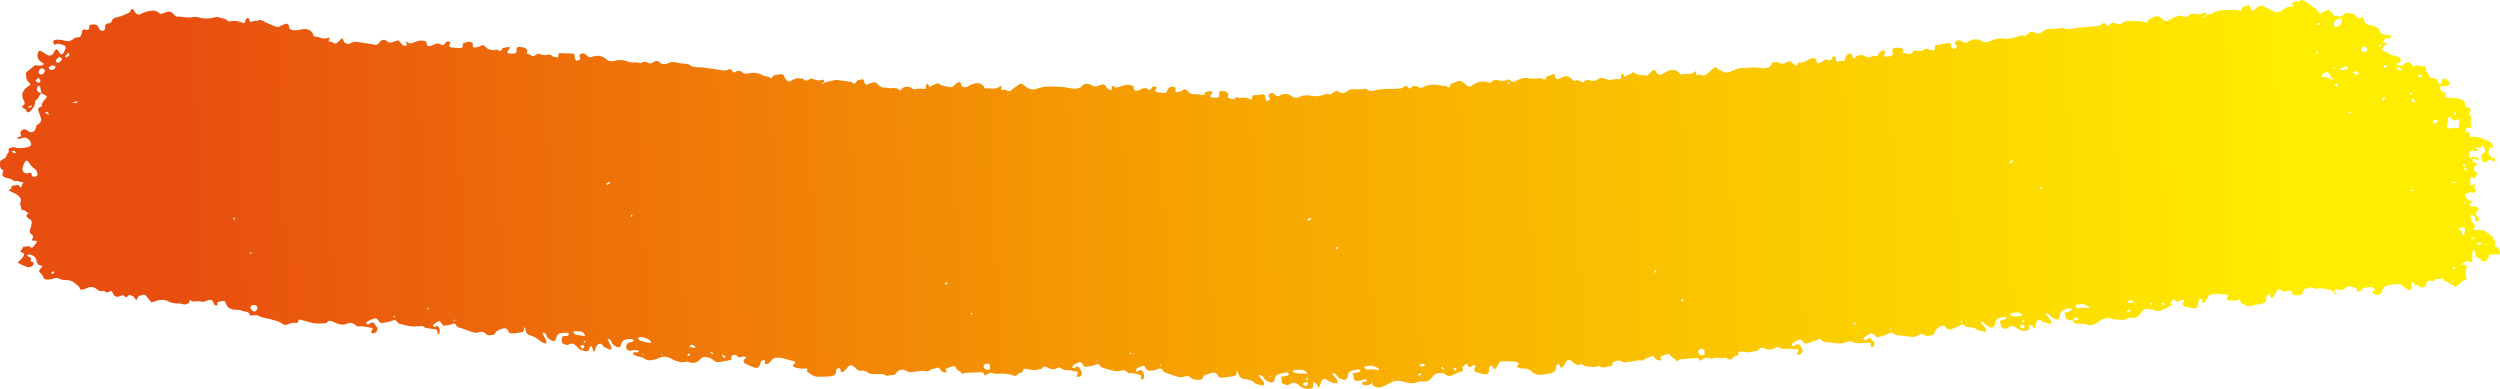 <svg xmlns="http://www.w3.org/2000/svg" xmlns:xlink="http://www.w3.org/1999/xlink" width="2283.772" height="355.252" viewBox="0 0 2283.772 355.252"><defs><style>
      .cls-1 {
        fill: url(#linear-gradient);
      }
    </style><linearGradient id="linear-gradient" x1="0.083" y1="0.609" x2="0.926" y2="0.605" gradientUnits="objectBoundingBox"><stop offset="0" stop-color="#ffed00"></stop><stop offset="0.498" stop-color="#f7a600"></stop><stop offset="1" stop-color="#e84e0f"></stop></linearGradient></defs><path id="Pfad_174" data-name="Pfad 174" class="cls-1" d="M-141.916,470.9a17.052,17.052,0,0,0-7.964,2.441,14.721,14.721,0,0,1-5.671,1.562c-3.817.314-7.662.279-11.5.366-1.054.023-2.28.305-3.127-.122-1.913-.963-3.48-2-3.691,1.4-.027.411-.914.839-1.471,1.131-1.059.552-2.2.951-3.248,1.523-1.455.792-2.361.708-3.1-1.033-1.862-4.372-2.444-4.438-6.026-1.164-2.057,1.879-4.344,2.54-6.968,1.288q-4.331-2.069-8.639-4.183c-2.923-1.441-5.3-1.282-8.046,1.028a12.64,12.64,0,0,1-9.167,3.173,3.442,3.442,0,0,0-1.119.307c.245.389.4.938.748,1.141,1.512.871,1.267,1.6-.139,2.171s-2.646,1.956-4.471,1.074a1.694,1.694,0,0,0-1.538.089c-2.433,2.715-4.058.329-6.107-.686-3.079-1.523-5.119-4.459-8.436-5.684-1.023-.379-1.545-2.084-2.324-3.162-1.114-1.544-2.394-2.109-4.021-.653a5.556,5.556,0,0,1-1.332.883c-4.087,1.908-4.8,1.74-7.758-1.621-.908-1.032-1.195-2.564-3.194-2.622-2.275-.065-4.578-.616-6.419,1.1-3.075,2.867-6.458,1.943-9.786.877-.876-.28-1.515-1.376-2.206-2.147-1.153-1.285-2.434-2.278-4.184-1.243-1.854,1.1-2.35.109-2.661-1.465-.616-3.131-2.4-4.776-5.706-5.214a21.144,21.144,0,0,1-6.4-2.268,5.234,5.234,0,0,1-2.535-2.713c-.874-2.8-2.9-3.58-5.422-3.879-1.45-.171-2.911-.3-4.339-.589a1.537,1.537,0,0,1-1-1.042c-.032-.319.542-.869.956-1.022a5.154,5.154,0,0,1,2.354-.431c2.013.275,2.934-.945,3.726-2.418.772-1.436.887-2.4-1.312-1.916-.431.1-1-.426-1.5-.663.331-.542.577-1.468,1.005-1.562,2.065-.45,2.835-1.75,3.012-3.693.106-1.153-.208-1.731-1.44-1.889-1.037-.134-2.327-.233-3-.876-2.919-2.768-6.816-3.162-10.34-4.172-2.272-.653-1.656-2.233-1.976-3.322-.4-1.367,1-1.919,2.265-2.159.475-.089.936-.258,1.4-.393-.289-.577-.522-1.607-.876-1.651a15.286,15.286,0,0,0-4.562,0c-.815.149-1.441,1.156-2.231,1.648-2.5,1.555-4.463,1.285-6.176-1.215-1.037-1.513-1.961-1.9-3.636-1.21-1.616.669-3.307,1.127-4.912-.3-.307-.272-1.139-.015-1.711.089-2.059.374-3.225-.4-2.656-2.366.753-2.611-1.762-3.416-2.236-5.268-.579-2.258-2.119-3.136-4.433-3.3-2.142-.156-4.216-.681-4.276-3.667-.012-.549-1.554-1.065-2.387-1.6a7.911,7.911,0,0,0-1.137,2.153c-.465,2.666-1.908,3.537-4.037,2-1.315-.955-3.409-1.755-3.07-3.839.361-2.211,2.7-1.8,4.236-2.361a5.615,5.615,0,0,1,2.349-.01c2.082.2,2.76-.485,2.022-2.28a5.05,5.05,0,0,0-3.7-3.382c-1.508-.3-2.342-.753-1-2.305.867-1,.3-1.866-.7-2.184a8.969,8.969,0,0,0-3.493-.481,22.129,22.129,0,0,1-12.5-2.609c-1.06-.547-1.55-2.985-1.537-4.55.008-1.06.1-1.4-.955-1.424a6.418,6.418,0,0,1-.8-.008c-3.169-.482-3.857-1.711-2.315-4.651.569-1.084,1.149-1.668-.309-2.507a2.577,2.577,0,0,1-1.027-2.241c1.091-2.8.3-5.53.116-8.29-.077-1.122-.035-1.872,1.508-.973,1.852,1.079,2.673-.631,3.221-1.9.577-1.33-.4-1.948-1.658-2.048-1.606-.128-1.887-1.2-1.941-2.523-.07-1.757-1-2.176-2.694-1.973-3.8.456-7.325-.721-10.742-2.251-.726-.324-1.414-.992-2.139-1.02-3.268-.124-4.258-2.985-5.911-4.916-.946-1.107.5-1.079,1.211-1.174,2.085-.277,2.926-1.616,3.168-3.552.253-2.035-.22-3.709-2.092-4.807a27.783,27.783,0,0,1-2.711-1.679c-.458-.346-2.023.272-1.3-.973.43-.735.995-2.642,2.673-1.453,1.74,1.231,3.1,1.752,4.686-.448.552-.765,2.99-1.216,3.552-.7a6.72,6.72,0,0,1,1.876,4.176c.107,1.451-.166,3.174-2.111,3.944a2.741,2.741,0,0,0-1.381,2.2,19.492,19.492,0,0,0,1.411,4.456c.044.114.9.149,1.022-.027,1.292-1.849,2.834-2.267,4.855-1.169.27.148.9-.357,1.357-.56-.3-.319-.55-.851-.9-.919-1.132-.227-1.9-.7-1.151-1.84.216-.331,1.362-.273,1.983-.077,3.755,1.179,6.223-.5,6.008-4.347-.1-1.693-1.659-1.7-2.731-1.287-2,.773-3.683.116-5.384-.683-.386-.181-.6-.728-.9-1.107.552-.235,1.134-.716,1.646-.649.762.1,1.448.76,2.21.862a10.617,10.617,0,0,0,2.537-.242c-.282-.844-.346-1.9-.909-2.473-.584-.591-1.663-.674-2.5-1.035-.567-.242-1.1-.579-1.641-.872a7.892,7.892,0,0,1,1.319-1.208c1.934-1.1,2.567-4.825.636-5.783-2.886-1.433-1.968-2.535-.351-4.069a3.723,3.723,0,0,0,.721-1.408c.436-1.149.77-.9,1.617-.2,1.693,1.4,2.087,1.21,2.418-.789a18.465,18.465,0,0,0,.243-3.176c-.035-3.666-.052-3.656-3.275-2.05a6.3,6.3,0,0,1-1.384.337c.111-.475.07-1.1.361-1.4,1.094-1.139.919-1.966-.185-3.042-.52-.507-.933-1.911-.622-2.309.572-.733,2.179-1.663,2.54-1.4,2.246,1.646,4.1-.5,6.142-.359,1.439.1,1.547-.829,1.057-1.849a16.226,16.226,0,0,0-2.3-4.1c-.653-.706-2.052-.726-3.121-1.042-.485-.143-.981-.252-1.471-.377.275-.371.473-.914.841-1.079,1.082-.485,1.99-1.109,1.564-2.394-.5-1.51-1.819-1.139-3.045-1.131a6.306,6.306,0,0,1-3.337-.656c-1.914-1.253-1.815-2.312-.012-3.834,2-1.686,1.993-1.683.354-3.837-.56-.736-1.09-1.5-1.629-2.253-.935-1.305-.445-2.315.788-2.975.975-.52,1.792-.418,1.943,1,.117,1.111.1,2.475.74,3.221a3.853,3.853,0,0,0,3.082,1.3c1.668-.4.275-1.73.227-2.663a9.486,9.486,0,0,0-2.78-5.919c-.879-.8-1.433-1.33-.034-2.446,1.329-1.059.7-2.535-.96-2.674-.773-.064-1.58.352-2.366.327-1.861-.06-4.042.319-5.5-.513a61.93,61.93,0,0,1-8.617-6.392c-.44-.362.1-2.256-.211-2.369-2.634-.963-1.752-2.5-1.124-4.293.184-.532-.743-2.075-1.263-2.127-2.889-.287-2.691-2.112-3.315-4.31-.565-1.986-.171-2.3,1.226-2.485a17.068,17.068,0,0,1,4.706.01c2.944.443,3.258.25,4.354-2.533a11.983,11.983,0,0,1,2.322-3.562,2.25,2.25,0,0,1,2.1-.153,57.129,57.129,0,0,1,6.766,4.213c.646.483.742,1.793.931,2.757.092.473-.423,1.148-.233,1.5a8.109,8.109,0,0,0,1.538,1.626c.4-.609,1.087-1.189,1.148-1.83.206-2.22.1-4.468.294-6.687.18-2,1.055-2.99,3.191-1.715a2.53,2.53,0,0,0,3.288-.56,5.158,5.158,0,0,1,1.374-.812c.9-.446,1.81-.861,2.718-1.287-.938-.117-1.872-.31-2.814-.336-2.565-.07-3.495-1.2-2.584-3.523,1.07-2.728,1.515-5.325-.1-8.048-.258-.435.309-1.738.861-2.176.8-.636,2.023-.713,2.909-1.275a28.293,28.293,0,0,0,2.933-2.429,21.012,21.012,0,0,1,3.033-2.507c1.507-.847,2.022,1.387,2.809,1.4,2.889.032,3.855,3.735,6.833,3.283a.75.75,0,0,1,.388.1c1.314.619,1,3.693,3.23,2.584a5.7,5.7,0,0,1,4.563-.248c.337.1,1.03-.005,1.111-.2,1.089-2.647,3.164-1.681,5.062-1.476,1.7.185,2.506-.367,2.9-2.327.851-4.261,4.261-5.156,7.511-2.272a2.713,2.713,0,0,0,1.676.846c1.53-.156,2.694-.146,2.609,1.891-.007.181.81.523,1.253.539.223.008.658-.542.666-.851.042-1.325-.1-2.657-.062-3.983.069-2.394,1.268-3.048,3.357-1.881,1.042.582,2.4.953,3.042,1.835,2.6,3.562,6.32,2.971,9.862,2.837a22.924,22.924,0,0,0,5.9-1.06c2.351-.735,4.307-1.886,4.6-4.887.307-3.117,4.646-4.746,7.293-2.943.55.374,1.02.862,1.537,1.288.913.755.956.94-.371,1.381-2.181.726-2.153,1.426-.25,2.8,1.225.884,2.411,1.646,4.033.755a4,4,0,0,1,2.33-.433,3.55,3.55,0,0,0,4.045-1.8,5.239,5.239,0,0,1,2.634-1.649c.941-.351,2.028-.144,2.079,1.139.117,2.98,2.815,2.48,4.412,3.1a5.232,5.232,0,0,0,5.672-.872A6.488,6.488,0,0,1-262.169,220c1.173.372,2.114.431,2.822-.639.794-1.2-.025-1.934-.835-2.73a4.79,4.79,0,0,1-.7-1.532c.572.186,1.52.225,1.659.581,1.611,4.124,5.119,4.038,8.726,4.629,2.793.458,5.357,1.418,8.128.121a1.7,1.7,0,0,1,1.52.148c3.063,2.891,6.06-.357,9.085-.077.255.023.693-.661.854-1.087,1.849-4.911,2.517-5.2,7.338-4.723,1.882.188,3.183-.052,3.423,2.54.143,1.557,2.109,1.887,3.667,1.334,2.245-.8,4.179-1.109,6.3.742,1.564,1.367,3.136.629,4.255-1.285a39.8,39.8,0,0,1,2.847-4.812c1.262-1.585,2.189-1.179,2.82.869a7.478,7.478,0,0,0,1.131,1.747,7.451,7.451,0,0,0,2.124-1.545,3.634,3.634,0,0,0,.279-2.339c-.4-2.718,1.238-3.944,3.4-4.7a31.076,31.076,0,0,1,4.273-1c.914-.178,1.995.029,2.758-.384,4.261-2.3,8.046-.805,11.8,1.257.465.255,1.133.492,1.284.894a19.69,19.69,0,0,1,.656,3,14.912,14.912,0,0,1,3.614-1.127,35.691,35.691,0,0,1,7.135.248c1.141.171,2.129.983.728,2.572-1.337,1.517-.869,2.3,1.054,2.473,4.352.393,8.65,1.042,13.095.3,1.859-.312,2.855-.76,3.639-2.372a22.942,22.942,0,0,1,2.9-4.748c1.03-1.228,2.161-.77,2.337.889.1.945-.237,2.059,1.117,2.092a2.211,2.211,0,0,0,2.357-2.241c.074-.8-.013-1.611.044-2.411.186-2.654,1.862-4.3,4.427-3.944a57.578,57.578,0,0,1,8.137,1.788c2.007.587,2.208,2.075.916,4.3a6.093,6.093,0,0,0-.411,1.413,5.508,5.508,0,0,0,1.476.334,2.729,2.729,0,0,0,1.512-.487c1.75-1.429,3.355-1.978,5.182-.017.923.99,1.934.317,2.812-.455.911-.8,2.06-1.4.923-2.889-.71-.929-.476-1.7.681-2.2,2.8-1.2,5.535-2.589,8.385-3.662a7.816,7.816,0,0,1,6.471.238,14.97,14.97,0,0,0,8.11.755c1.48-.228,2.941-2.161,3.929-3.646,2.074-3.117,4.755-4.557,8.481-4.2,1.05.1,2.468.329,3.132-.215,3.379-2.758,7.246-1.186,10.858-1.382,2.017-.111,4.07.941,6.14,1.213a10.917,10.917,0,0,0,8.3-2.092,23.427,23.427,0,0,1,7.288-3.975c2-.56,4.453.035,6.6.564a7.314,7.314,0,0,0,3.785.424c1.486-.344,3.168.146,4.765.265,1.9.143,2.456,1.346,2.411,3.028-1.314.027-2.632-.018-3.929.129-.383.044-.98.634-.976.97a1.459,1.459,0,0,0,.926,1.05c1.924.414,3.389-.133,3.879-2.258a30.154,30.154,0,0,1,3.615.091c2.017.282,3.587,1.1,3.475,3.563a3.254,3.254,0,0,0,.406,1.911c.75,1.054.825,1.443-.668,1.7a23.381,23.381,0,0,0-4.555,1.495c-.383.153-.882.856-.794,1.139a1.72,1.72,0,0,0,1.158.946,5.354,5.354,0,0,0,2.354-.035,24.883,24.883,0,0,0,4.518-1.6c1.837-.919,2.394-2.688,2.642-4.649.471-3.726,1.941-4.61,5.288-3.063A20.754,20.754,0,0,1,.9,195.931c.51.4.817,1.126,1.367,1.386.765.362,2.206.834,2.423.549.914-1.2-.668-1.3-1.148-1.936a35.832,35.832,0,0,1-3.721-5.448c-.716-1.456.421-2.565,1.807-1.783,2.25,1.27,5.142.169,7.192,2.7,1.285,1.585,3.772.426,4.74-1.671a13.3,13.3,0,0,0,.429-1.906c.374-1.3.792-2.6,1.191-3.892a12.34,12.34,0,0,0,1.856,2.81,8.443,8.443,0,0,0,2.738,1.052c.007-.706.07-1.421.008-2.122-.161-1.81.879-3.052,2.978-3.433a10.674,10.674,0,0,1,8.323,2.1c2.881,2.116,5.162,3.256,8.452.446,2.465-2.106,6.29.114,6.556,3.337a4.506,4.506,0,0,0,.413,1.908c.676,1.114.186,1.292-.812,1.513a32.609,32.609,0,0,0-4.2,1.283c-.429.159-.725.676-1.082,1.028.455.431.995,1.3,1.347,1.226,2.446-.488,5.065-.784,7.191-1.941,1.221-.666,1.975-2.758,2.32-4.344.815-3.74,2-4.625,5.392-3.011A24.271,24.271,0,0,1,60.69,188.8a10.648,10.648,0,0,0,1.872,1.406,5.157,5.157,0,0,0,1.809.121,7.966,7.966,0,0,0-.809-1.532c-1.166-1.392-2.478-2.669-3.569-4.117a3.728,3.728,0,0,1-.614-2.27c.022-.455,1.007-1.3,1.074-1.252,2.1,1.426,4.813.378,7.028,2.171,1.7,1.376,4.426,1.9,6.731,2,2,.092,3.622.2,4.976,1.812,1.025,1.22,2.072,1,3.5.191a46.36,46.36,0,0,1,7.681-3.355c2.114-.738,4.391-1.532,5.756,1.53.31.7,1.814,1.137,2.8,1.2,2.312.159,7.4-3.805,7.6-6.105.156-1.805,1.013-2.154,2.471-2.475,2.465-.54,4.753-1.344,7.179.5,1.629,1.24,3.679.636,5.263-.557a7.158,7.158,0,0,1,5.278-1.47c3.565.383,7.124.836,10.689,1.243a21.542,21.542,0,0,1,2.772.245,6.946,6.946,0,0,1,3.144,1.238c1.651,1.643,2.876,1.414,4.865.352,2.671-1.428,5.748-2.109,8.667-3.057A3.341,3.341,0,0,1,161,177.982c1.807,2.293,3.322,2.268,5.944.646a30.017,30.017,0,0,0,3.98-2.662c.441-.381.31-1.421.441-2.159a13.532,13.532,0,0,0-2.2-.136c-.332.03-.612.487-.941.713-2.471,1.71-2.7,1.627-4.649-.765-.966-1.189-2.527-1.919-2.131-3.938.258-1.319.518-2.441,2.1-2.364,1.3.064,1.344,1.008,1.161,2.054-.268,1.532.815,1.9,1.948,1.876,3.438-.087,6.872-.384,10.31-.4a8.113,8.113,0,0,1,3.745.886,5.93,5.93,0,0,0,5.409.364c5.451-2.361,10.982-1.258,16.515-.547a9.888,9.888,0,0,0,2.74.349,3.762,3.762,0,0,1,3.884,1.47c1.2,1.46,2.4,1.411,4.2.58a85.254,85.254,0,0,1,9.459-3.223c1.436-.468,2.382-.091,3.392,1.225,1.96,2.552,3.411,2.663,6.192,1.065a21.154,21.154,0,0,0,3.731-2.324c.505-.455.391-1.6.555-2.426a7.419,7.419,0,0,0-2.193.086c-.587.2-.968,1.037-1.554,1.208a4.77,4.77,0,0,1-2.7.149c-1.641-.574-3.657-4.968-3.3-6.726.272-1.344,3.495-3.094,4.865-2.577a1,1,0,0,1,.282.924c-.25.609-.725,1.124-1,1.726-.809,1.757-.225,2.862,1.47,2.4,1.965-.539,3.666.361,5.391.349,3.741-.029,7.424-1,10.9,1.46.629.446,2.413-.2,3.342-.817,2.763-1.84,5.553-1.589,8.469-.654a14.431,14.431,0,0,0,3.48.921c.787.044,2.085-.364,2.327-.924.73-1.7,1.921-1.945,3.52-2a17.943,17.943,0,0,0,3.033-.859,10.97,10.97,0,0,1,3.082-.445c2.5.166,4.99.592,7.494.748a3.85,3.85,0,0,0,1.923-.789c-.8-2.636,1.054-2.877,2.809-3.293a2.195,2.195,0,0,0,1.357-.77c1.616-3.074,3.869-2.743,6.442-1.408a3.835,3.835,0,0,0,2.32.527c3.381-.747,6.885.9,10.232-.622a3.181,3.181,0,0,1,2.339-.01c3.084,1.387,5.793.5,8.3-1.27,1.121-.792,1.7-1.183,2.241.492.193.6,1.1,1.416,1.624,1.376,5.4-.409,10.8-.916,16.185-1.559.871-.1,1.79-1.569,2.429-1.406.815.21,1.235,1.646,2.067,2.179,1.564,1,3.32,1.616,4.193,3.55a2.621,2.621,0,0,0,2.372.815,44.459,44.459,0,0,0,5.934-2.421,1.533,1.533,0,0,0,.471-1.191c-.73-.612-1.849-1.233-.451-2.027a3.877,3.877,0,0,1,2.958-.094,6,6,0,0,1,2.387,2.1c1.107,1.525,2.072,1.9,4,1.039,1.911-.856,4.057-1.067,5.756-2.59a4.228,4.228,0,0,1,2.993-.866c4.52.547,8.724-1.122,13.088-1.57a7.913,7.913,0,0,1,4.568.691c2.82,1.676,5.134.631,7.545-.651.347-.185.923-.515.9-.735-.331-3.673,2.631-2.654,4.491-3.206,2.426-.72,4.825-1.492,7.211.2a1.806,1.806,0,0,0,1.545.1c2.605-1.278,5.246-.438,7.9-.393,1.914.034,3.574-.035,5.2,1.33a4.275,4.275,0,0,0,3.412.6c2.589-.74,4.394.3,6.127,1.928.29.272.638.482.948.733,2.978,2.394,4.087,2.171,5.887-.992a18.76,18.76,0,0,1,2.753-3.894c1.231-1.25,2.017-.783,2.533,1.114a8.1,8.1,0,0,0,1.038,1.81,20.491,20.491,0,0,0,2.178-1.488c.237-.206.168-.758.25-1.149.294-1.4.129-3.374.993-4.07a14.217,14.217,0,0,1,5.474-2.265c2.309-.57,4.714-.728,7.073-1.1,3.829-.6,6.944,1.3,9.5,3.535a8.318,8.318,0,0,0,6.14,2.1,16.933,16.933,0,0,1,5.1.718c1.151.362,2.218,1.3.544,2.622-.418.329-.825,1.428-.663,1.587a4.284,4.284,0,0,0,1.976,1.018,20.269,20.269,0,0,0,3.8.56c3.444.133,6.9.294,10.333.124.738-.035,1.512-1.344,2.09-2.188.9-1.32,1.555-2.824,2.527-4.084a3.087,3.087,0,0,1,2.052-.768c.185-.015.428,1.049.7,1.59.31.624.678,1.216,1.022,1.824.742-.475,1.82-.789,2.141-1.461a9.714,9.714,0,0,0,.367-3.147c.253-2.725,1.929-4.115,4.612-3.55a62.674,62.674,0,0,1,7.288,2.02c1.953.664,2.179,2.267.869,4.384a7.78,7.78,0,0,0-.537,1.391,4.922,4.922,0,0,0,1.8.393,9.027,9.027,0,0,0,2.2-.929c2.354-1.129,2.637-1.069,3.565,1.6.277.8.213,1.334,1.124.575,1.028-.856,2.131-1.629,3.11-2.535.319-.294.641-1.062.482-1.32-1.53-2.5.129-2.762,2-3.374,2.382-.778,4.59-2.075,6.927-3.015,2.139-.859,4.07-1.248,6.29.549,3.089,2.5,9.555,1.512,11.751-1.728,2.668-3.936,6.041-5.461,10.655-4.587a3.97,3.97,0,0,0,2.362-.2c4.943-2.495,9.712-1.139,14.651.163,3.612.953,7.337,1.052,10.88-1.1a42.949,42.949,0,0,1,8.655-4,8.364,8.364,0,0,1,7.285,1.31,1.86,1.86,0,0,1,.617,1.354,7.183,7.183,0,0,1-.418,1.812c.591-.495,1.218-.953,1.765-1.491,1.668-1.646,6.555-1.824,8.023-.138.226.26-.168,1.57-.572,1.758-.807.374-1.854.2-2.733.466-.515.158-.9.742-1.342,1.134.513.351,1.06,1.032,1.533.985,1.148-.112,2.245-.636,3.389-.862a17.174,17.174,0,0,1,4.966-.69,2.747,2.747,0,0,1,2.491,3.1,5.185,5.185,0,0,0,.747,2.881c.8,1.231-.163.906-.691,1.025-1.69.381-3.4.683-5.057,1.173-.5.149-.854.812-1.275,1.24.507.386,1.067,1.153,1.513,1.09a45.37,45.37,0,0,0,6.588-1.312c2.468-.726,3.476-2.572,3.609-5.157.1-1.956,2.256-3.728,3.849-3.08,2.154.877,4.661,1.309,6.046,3.662a8.2,8.2,0,0,0,2.555,2.357c.4.27,1.156.02,1.748.007a6.417,6.417,0,0,0-.685-1.512,58.12,58.12,0,0,1-3.938-4.78c-.461-.716-.092-1.968-.1-2.976.864.1,1.733.174,2.592.31a16.05,16.05,0,0,1,2.642.544,8.862,8.862,0,0,1,2.7,1.27c3.8,3.053,6.073,2.213,7.511-2.221a12.814,12.814,0,0,1,.522-1.508c.366-.777.8-1.523,1.2-2.283.426.74.846,1.48,1.277,2.216.331.565.547,1.324,1.042,1.643a17.547,17.547,0,0,0,2.869,1.242c-.077-.876-.1-1.758-.24-2.622-.325-2,.8-3.3,3.181-3.533a13.269,13.269,0,0,1,9.66,3.09c2.914,2.314,5.479,3.636,8.875.876,1.384-1.126,6.026.029,6.941,1.626.487.852-.139,2.282.223,3.275.872,2.387-.253,2.558-2.179,2.543a10.4,10.4,0,0,0-3.5.864c-.517.19-.887.775-1.324,1.181a12.856,12.856,0,0,0,1.456,1.243,1.729,1.729,0,0,0,1.159.24c2.6-.537,5.325-.809,7.729-1.829a4.828,4.828,0,0,0,2.866-4.057c.3-2.938,2.488-4.008,5.089-2.76,2.149,1.03,4.443,1.861,5.432,4.449.28.73,1.344,1.282,2.168,1.646a5.943,5.943,0,0,0,2.1.107c-.347-.54-.658-1.107-1.049-1.614a46.758,46.758,0,0,1-3.745-4.927c-.4-.7.059-1.986.384-2.916a5.712,5.712,0,0,1,2.149.225c1.117.262,2.209.627,3.31.958.628.19,1.453.21,1.84.627,2.944,3.176,6.83,3.766,10.828,4.2,2.807.305,3.768,2.689,4.924,4.76.238.428.054,1.07.2,1.577.089.314.428.557.654.832.252-.255.755-.559.716-.758-.638-3.332,1.753-3.785,4.033-4.144,3.032-.478,6.093-.777,9.147-1.116a3.3,3.3,0,0,1,3.825,2.048c1.252,2.471,3.528,3.018,6.2,2.173,1.4-.443,2.763-1.049,4.188-1.4,1.686-.419,3.037-1.161,3.485-2.929.433-1.7,1.585-1.79,3.067-1.817,3.105-.054,6-.077,8.474,2.47,1.349,1.386,3.475.814,5.375.361a10.678,10.678,0,0,1,5.03-.336c4.339,1.2,8.573,2.8,12.823,4.305a2.656,2.656,0,0,1,1.468,1.252c1.129,2.762,2.85,2.468,5.154,1.48a19.687,19.687,0,0,1,5.483-1.146c2.142-.248,4.221-.471,5.172,2.433.534,1.629,2.255,2.228,4.05,1.4a25.851,25.851,0,0,0,4.285-2.154c.532-.383.485-1.572.7-2.394-.737-.008-1.689-.314-2.166.032-1.307.953-2.545,1.748-3.839.25-1.621-1.879-2.111-5.692-.94-7.058a2.018,2.018,0,0,1,1.716-.55,1.67,1.67,0,0,1,.661,1.513c-.945,2.189.4,2.493,2.025,2.837,2.715.574,5.265,1.866,8.229,1.277.8-.159,1.95.728,2.731,1.382a4.459,4.459,0,0,0,4.483,1.082c4.83-1.711,9.18.448,13.672,1.48a30.569,30.569,0,0,1,3.788,1.119,3.656,3.656,0,0,1,1.934,1.2c1.208,2.243,2.5,2.454,4.875,1.379s5.167-1.237,7.786-1.75a2.8,2.8,0,0,1,3.268,1.6c1.918,3.181,2.362,3.2,5.741,1.476a19.177,19.177,0,0,0,3.471-1.961c.458-.374.391-1.393.564-2.117a6.817,6.817,0,0,0-2.169-.133c-.591.156-1.022,1.054-1.589,1.129-.859.112-2.493-.069-2.548-.362-.414-2.178-2.827-3.59-2.2-6.169.364-1.485.9-2.51,2.555-2.533.787-.012,1.574.032,2.361.05-.31.669-.614,1.346-.935,2.01-.987,2.047-.658,2.582,1.54,2.793a28.591,28.591,0,0,1,3.4.676c.253.055.485.336.721.329,3.507-.1,6.974-.319,9.88,2.394.47.438,2.159.015,3.008-.482,2.792-1.631,5.382-1.082,8.031.247a10.986,10.986,0,0,0,2.981,1.164c.641.107,1.829-.21,2-.644.7-1.74,2.151-1.453,3.5-1.948,4.067-1.491,7.813.171,11.684.537,1.381.131,2.738.421,2.921-1.661.047-.544.612-1.411,1.052-1.488,2.092-.367,3.535-1.589,5.087-2.911.619-.527,2.354-.253,3.305.215,2.127,1.045,4.359.968,6.565,1.362,3.919.7,7.853-.869,11.809.71,1.449.579,3.84-.638,5.567-1.5,1.24-.621,1.674-1.072,2.117.638a2.56,2.56,0,0,0,1.879,1.533c5.042-.054,10.081-.275,15.118-.517a9.657,9.657,0,0,0,2.134-.695,12.162,12.162,0,0,1,1.215-.247c.211,2.2,2.4,2.277,3.621,3.4a5.464,5.464,0,0,1,1.475,1.817c.7,1.8,2,2.037,3.579,1.564,1.537-.46,3.05-1.01,4.547-1.592,1.114-.435,2.679-.8.7-2.292-.174-.131.232-1.488.356-1.486a7,7,0,0,1,3.275.435,8.348,8.348,0,0,1,2.359,2.7c.817,1.228,1.639,1.387,3.033.841,2.2-.857,4.714-.693,6.694-2.413a4.127,4.127,0,0,1,3.065-.549c4.337.789,8.538-.336,12.777-.748a7.636,7.636,0,0,1,5.652,1.236,6.164,6.164,0,0,0,8.731-2.309,2.692,2.692,0,0,1,1.577-1.324c2.223-.418,4.484-.631,6.733-.913.263-.032.6-.129.789-.012,4.587,2.916,9.867.463,14.64,1.9.5.149,1.231.013,1.51.322,2.261,2.493,5.1,2.557,8.15,2.3.763-.064,1.634.7,2.389,1.179.431.273.69.805,1.1,1.132,4.847,3.909,4.832,3.889,8.934-.83a12.19,12.19,0,0,1,2.715-2.364c1.443-.889,2.142-.317,2.389,1.574a8.238,8.238,0,0,0,.778,1.934c.925-.394,2.091-.569,2.7-1.245a4.874,4.874,0,0,0,.646-2.674,3.431,3.431,0,0,1,2.99-3.283,20.308,20.308,0,0,1,3.542-.685c3.33-.158,6.669-.2,10-.253,3.793-.062,6.4,2.478,9.315,4.328.31.2.737.711.664.935-1.126,3.485.849,2.173,2.731,2.119a28.89,28.89,0,0,1,7.924,1.08c2.5.646,2.57,1.461.807,3.466-.923,1.05-.72,2.127.636,2.386,5.458,1.044,10.687,3.354,16.354,3.152a5.58,5.58,0,0,0,2.985-1.56c1.309-1.131,2.317-2.612,3.646-3.713a3.412,3.412,0,0,1,2.55-.639c1.34.284.7,1.362.584,2.282-.06.458.627,1.468.839,1.431a5.4,5.4,0,0,0,2.805-1.038c.574-.565.555-1.73.794-2.631.73-2.783,2.637-4.084,5.365-3.157a60.054,60.054,0,0,1,8.385,3.664c2.038,1.062,1.961,2.7.144,4.3a8.77,8.77,0,0,0-1.092,1.439,5.169,5.169,0,0,0,1.73.679,7.055,7.055,0,0,0,2.738-.5,2.624,2.624,0,0,1,3.536.789c1.193,1.51,2.611,1.493,4.308.768,1.178-.5,1.877-.911,1.28-2.309-.478-1.119,0-1.75,1.193-1.973,3-.56,5.973-1.282,8.989-1.72a7,7,0,0,1,6.5,1.814c1.845,1.716,5.025,2.371,7.7,2.666,1.367.151,3.193-1.26,4.362-2.418,2.9-2.876,6.076-3.679,9.9-2.28a4.98,4.98,0,0,0,2.738.408c5.171-1.374,9.449.673,13.895,2.933,3.062,1.557,6.485,2.293,10.07.753a30.252,30.252,0,0,1,8.382-2.436,9.877,9.877,0,0,1,5.63,1.555,11.04,11.04,0,0,0,5.09,1.807c1.651.117,3.26,1.127,4.825,1.872a1.467,1.467,0,0,1,.527,1.32,1.546,1.546,0,0,1-1.129.891c-1.057.069-2.131-.146-3.194-.124a1.113,1.113,0,0,0-.8.708c-.06.3.227.955.428.981a21.409,21.409,0,0,0,3.771.26c1.4-.06,2.84-.638,4.186-.448a3.273,3.273,0,0,1,3.013,3.235,4.183,4.183,0,0,1-3.414,4.432,8.945,8.945,0,0,0-1.577.3,20.374,20.374,0,0,0-2,1.035c.649.575,1.3,1.634,1.948,1.636a20.812,20.812,0,0,0,6.328-.7c1.973-.634,2.9-2.436,3.436-4.577.579-2.314,2.71-2.891,4.7-1.538,1.633,1.111,3.445,2.054,3.968,4.312a4.628,4.628,0,0,0,1.683,2.126c.386.322,1.116.23,1.693.324a15.523,15.523,0,0,0-.542-1.641c-.918-2.01-1.97-3.966-2.74-6.028a2.619,2.619,0,0,1,.737-2.052c.191-.218,1.283.065,1.738.414,1.8,1.386,4.267,1.391,5.733,3.8,1.384,2.27,4.233,1.406,5.671-1.381a37.529,37.529,0,0,0,1.307-3.763c.109-.287.575-.651.824-.612a1.225,1.225,0,0,1,.767.755c.317,1.012.428,2.1.824,3.069a1.646,1.646,0,0,0,1.314.708c.4-.008,1.137-.532,1.131-.812-.049-1.845.666-3.493,2.453-3.545a12.259,12.259,0,0,1,5.634,1.344,17.168,17.168,0,0,1,4.2,3.58c2.107,2.161,3.777,2.577,6.677,1.2,2.01-.956,3.681-.039,5.241.908,1.388.839,1.273,2.2,1.173,3.835-.146,2.387-.809,3.288-3.179,3.018a5.294,5.294,0,0,0-2.36.418,5.465,5.465,0,0,0-1.352,1.107c.451.458.893,1.3,1.352,1.309a26.346,26.346,0,0,0,6.707-.324,5.158,5.158,0,0,0,3.879-4.528c.436-2.463,2.766-3.186,4.867-1.753,1.632,1.114,3.4,2.072,3.978,4.308a5.312,5.312,0,0,0,2.008,2.355c.356.28,1.141.017,1.73,0-.193-.49-.347-1-.584-1.468-1.038-2.048-2.2-4.043-3.089-6.154-.223-.53.242-1.518.676-2.07.159-.2,1.161.218,1.762.411,3.666,1.178,5.862,4.718,9.519,5.922.755.248,1.456.674,2.221.871,3.394.871,4.862,2.634,5.008,6.008a7.442,7.442,0,0,0,.495,1.708c.314-.48.968-1.032.884-1.428-.466-2.2.889-2.971,2.567-3.329a50.684,50.684,0,0,1,6.349-.945c2.424-.2,4.857-.33,5.773,2.859.2.708,1.307,1.346,2.132,1.649,1.793.661,7.889-1.842,9-3.466.627-.913,1.376-2.434,2.109-2.456,2.183-.069,4.714-1.109,6.552.775,2.309,2.367,4.615,2.446,7.654,1.418,1.673-.565,3.922.1,5.776.651,3.429,1.027,6.706,2.572,10.15,3.516,1.653.453,3.017.787,3.8,2.456.745,1.584,1.906,1.976,3.63,1.2a22.442,22.442,0,0,1,4.629-1.315c3.163-.659,3.812-.354,5.62,2.513.776,1.228,1.714,1.671,3.01.869a36.681,36.681,0,0,0,3.954-2.651c.327-.268.263-1.235.087-1.79-.072-.23-.95-.388-1.391-.284-.988.233-2.61,1.144-2.782.909a9.47,9.47,0,0,1-1.731-3.864,8.929,8.929,0,0,1,.594-3.485c.054-.2.658-.336,1.017-.356.169-.008.54.359.513.493-1.043,5.043,3.493,3.964,5.664,4.547,2.471.661,5.167.111,7.34,2.25.6.591,2.272.117,3.451.094,2.646-.052,5.34-.48,7.922-.111a82.146,82.146,0,0,1,10.435,2.5,4.21,4.21,0,0,1,2.077,1.683c1.228,1.824,2.444,1.688,4.412.955a58.677,58.677,0,0,1,8.95-2.037c1.46-.294,2.411.257,3.282,1.617,1.787,2.8,2.929,3.02,6.035,1.758a34.507,34.507,0,0,0,4.721-2.154c.49-.292.517-1.354.755-2.064a5.694,5.694,0,0,0-2.171-.406c-.726.161-1.3.919-2.018,1.243a2.717,2.717,0,0,1-3.9-1.438c-.512-1.6-2.57-2.24-2.1-4.486.544-2.614,3.132-4.389,5.511-3.171.186.1.247.616.2.914-.03.223-.4.381-.485.616-.327.933-.6,1.886-.894,2.83.881.2,1.757.421,2.644.586,1.151.213,2.3.408,3.466.56,1.82.24,3.721.849,5.448.535,1.659-.3,2.913-.169,4.02.931a6.667,6.667,0,0,0,7.79,1.441c3.525-1.45,6.823-.79,10.132.586,1.114.463,2.208.98,3.344,1.384,1.787.639,3.518,1.364,4.9-.948.347-.581,1.844-.587,2.827-.651,1.973-.126,3.954-.159,5.931-.136a17.594,17.594,0,0,1,3.938.334c3.74.916,7.437,2,11.167,2.97,1.059.273,2.3.466,2.371-1.178.085-1.857,1.4-1.75,2.575-1.666a10.848,10.848,0,0,0,6.562-1.191,5.161,5.161,0,0,1,5.709.627c2.877,2.154,6.286,2.7,9.62,3.73,4,1.228,8.323,1.238,12.117,3.5,1.463.872,3.859.2,5.828.21.619,0,1.78-.136,1.783-.116.438,4.233,4.429,3.122,6.751,4.208,2.186,1.023,4.927.931,7.441,1.178,3.656.357,6.572,1.953,7.6,5.515.675,2.327,1.809,2.694,3.775,2.287.916-.19,1.832-.4,2.743-.609,1.059-.248,1.661-.685,1.223-1.978-.141-.414.418-1.522.661-1.522a3.869,3.869,0,0,1,2.065.679c.384.262.468.938.74,1.4.592,1,1.069,2.662,1.862,2.839a7.3,7.3,0,0,0,4.659-.5,7.614,7.614,0,0,1,5.748-.577c1.777.4,3.728.027,5.6,0,.663-.01,1.532-.289,1.953.027,1.741,1.3,3.008,2.146,2.152-1.169,1.812-.617,4.047-2.22,5.354-1.659,3.337,1.431,6.828.478,10.09,1.5a12.511,12.511,0,0,1,2.6.616c5.3,3.132,10.538,2.3,15.814,0,.359-.156,1.052-.23,1.223-.029,1.76,2.055,3.4,4.211,5.184,6.248a2.051,2.051,0,0,0,1.751.622c2.127-.9,5.047-.393,5.842-3.761.359-1.523,1.916-.624,2.241.341.686,2.037,2.34,2.2,3.968,2.869,2.377.978,2.914-2.367,4.142-1.79,1.31.617,2.1,2.327,4,1.569.748-.3,1.488-.624,2.258-.852,2.713-.805,4.615.149,5.694,2.814.929,2.292,1.287,2.607,3.409,1.5,1.694-.879,2.938-1.1,4.2.507a1.222,1.222,0,0,0,1.059.4c3.06-1.347,4.917.617,7.167,2.171a6.925,6.925,0,0,0,6.914.668,22.462,22.462,0,0,1,3.335-1.389,6.53,6.53,0,0,1,3.483-.307c.653.223.666,1.926,1.354,2.517,2.194,1.886,4.37,3.985,6.937,5.182,2.059.963,4.683.688,7.04,1.054a13.782,13.782,0,0,1,4.092.992,4.775,4.775,0,0,0,4.5.438,18.934,18.934,0,0,1,5.879-1.121c2.765-.188,3.741.641,4.786,3.392a3.77,3.77,0,0,0,.529,1.08c.915,1.092,2.565,2.111,2.621,3.223s-1.4,2.35-2.33,3.423c-.894,1.035-.832,1.386.589,1.636,2.654.463,3.995,1.928,4.3,4.852.327,3.112,4.367,5.671,7.431,5.265a.832.832,0,0,0,.378-1.594c-.68-.411-1.493-.6-2.156-1.033-.4-.257-.958-.978-.852-1.176,1.141-2.144.149-2.839-1.849-3.139-.23-.034-.587-1.2-.409-1.649a4.818,4.818,0,0,1,6.842-2.433c1.426.708,2.981,1.154,4.428,1.827,1.132.527,2.188,1.22,3.278,1.837-.81.814-1.651,1.6-2.424,2.446a17.344,17.344,0,0,0-2.752,3.267c-1.119,2.117-.938,2.664,1.446,3.537,1.654.606,1.545.874.448,2.015-.9.936-1.247,3.069-2.106,3.228-1.347.25-2.8-.2-4.2.656-.3.185-1.314-.549-1.845-1.03-1.059-.956-1.9-.75-2.715.26-.919,1.144-1.872,2.267-2.716,3.464a7.185,7.185,0,0,0-.648,1.741,6.344,6.344,0,0,0,1.85.466c2.835-.171,2.958-.156,1.95,2.275-.629,1.518-.527,2.381.938,3.312,2.042,1.3,1.84,3.3,1.2,5.35a27.362,27.362,0,0,0-1.169,4.6c-.228,1.8.1,3.372,2.161,4.251a6.2,6.2,0,0,1,2.438,2.51,2,2,0,0,1-.513,1.879c-2.092.787-1.2,1.174.092,1.694,1.379.552,2.053,2.708,4.119,1.78.178-.079.867.394.889.646.212,2.572,2.06,5,.812,7.681-.686,1.476-.069,2.3.8,3.51,2.317,3.235,5.993,4.085,9.155,5.84.906.5,1.317.955,0,1.488-.567.23-1.56.731-1.518.935.465,2.235-1,2.6-2.558,2.594-1.691,0-3.676,1.508-5-.968-.745-1.386-1.431-.854-1.736.419a4.208,4.208,0,0,1-.238,1.153c-.475.8-1.045,1.543-1.579,2.309,1.018.143,2.057.2,3.052.445,1.777.43,3.433,1.325,5.422.581.44-.164,1.3,1.231,2.11,1.532,1.867.695,3.815,1.184,5.743,1.711,3.09.846,3.809,2.659,2.32,5.775-.149.312,0,1.119.193,1.191,3.646,1.335,2.478,4.594,2.7,7.144a3.378,3.378,0,0,1-2.045,2.473,5.535,5.535,0,0,0-3.911,3.609c-.753,1.82-2.787,3.025-1.829,5.61.337.908-3.716,2.54-5.578,1.881-3.746-1.329-7.429-.586-11.123-.049a7.55,7.55,0,0,0-2.916,1.216,2.025,2.025,0,0,0-.8,2.735c1.537,4.189,4.266,5.739,8.608,4.55.641-.176,1.235-.688,1.861-.708a8.068,8.068,0,0,1,2.162.525c-.525.391-1,1-1.584,1.132-1.418.329-2.681.4-1.731,2.5.768,1.7-.138,3.174-1.631,4.1-1.428.882-2.819.376-4.146-.46a8.744,8.744,0,0,0-3.085-1.642c-2.6-.336-4.266,1.151-5.015,3.886-.334,1.223-.26,2.579-1.881,3.27-2.617,1.116-3.463,3.864-2.417,6.578.76,1.973,1.419,3.986,2.074,6a2.161,2.161,0,0,1-1.285,2.948c-.77.364-2,1.045-1.985,1.562.067,2.906-1.8,4.612-3.49,6.5-1.362,1.522-1.22,2.04.513,2.963q1.766.939,3.53,1.879c.314,1.8.547,3.616.983,5.382.148.594.81,1.062,1.236,1.587.512-.534,1.292-.983,1.487-1.614.913-2.939-.339-4.582-3.817-5.248,2.048-2.05,2.748-5.161,5.374-6.786.332-.206.428-.983.429-1.5.015-3.387,2.176-5.677,4.134-8.033,1.592-1.914,2.941-1.569,4.271.782a3.6,3.6,0,0,0,1.689,1.393c1.765.725,2.067,1.96.668,2.99-1.817,1.335-1.379,2.51-.562,4.1,1.694,3.285,2.252,6.669-.255,9.818a14.718,14.718,0,0,1-3.669,3.416c-2.349,1.436-2.528,1.584-.554,3.706,1.317,1.416,2.407,2.842,2.288,4.907a4.926,4.926,0,0,0,.252,1.584,3.135,3.135,0,0,1-1.683,3.726,8.2,8.2,0,0,0-1.5,1.248c-1.626,1.344-3.213,2.745-4.921,3.978-.393.282-1.208,0-1.825-.052a13.127,13.127,0,0,0-3.518-.272,12.049,12.049,0,0,0-3.077,1.6,26,26,0,0,0,2.371,1.627,6.89,6.89,0,0,1,2.944,9.239,1.5,1.5,0,0,1-2.29.8,46.356,46.356,0,0,1-4.83-2.8c-2.842-2.038-5.547-1.478-7.2,1.668-.186.356-.282.76-.48,1.106-1.268,2.223-2.305,2.213-3.713-.037-.211-.339-.322-.738-.522-1.085-1.258-2.184-2.889-2.278-4.122-.18a17.015,17.015,0,0,0-1.5,3.26c-.785,2.379-.267,2.923,2.211,3.72,2.253.723,4.263,1.849,6.753.4,1.062-.617,1.867.629,2.032,1.834a1.824,1.824,0,0,1-1.631,2.29c-3.12.723-6.139.091-9.105-.693a8.522,8.522,0,0,0-7.8,1.768,4.408,4.408,0,0,1-3.062,1.3c-3.164.013-3.931.889-4.508,4.285-.527,3.1-.8,3.414-3.842,2.7-1.8-.423-2.637.279-2.909,1.753-.237,1.273.284,2.862-1.765,2.949-2.24.1-4.654.676-6.238-1.653a16.661,16.661,0,0,1-1.074-2.149c-.861-1.785-2.611-1.854-4.141-1.741-.51.039-1.309,1.565-1.288,2.394.077,3.109-.418,4.144-3.389,4.325a2.568,2.568,0,0,0-2.563,1.963c-.935,2.253-2.434,3.161-5.073,3.644-3.854.7-7.493,2.639-11.174,4.167-.475.2-.659,1.1-.973,1.676-1.277,2.335-1.943,2.329-3.406-.055-.28-.455-.4-1.07-.785-1.386a8.545,8.545,0,0,0-2.966-1.966c-.805-.2-1.9.411-2.77.857a28.644,28.644,0,0,1-10.286,2.7,7.49,7.49,0,0,1-5.52-1.782c-1.408-1.466-2.371-1.188-3.757-.689-.377.136-.787.186-1.156.339-4.939,2.035-6.206,1.718-10-2.392a2.548,2.548,0,0,0-1.609-.911c-5.048.216-10.016-1.52-15.135-.421a12.044,12.044,0,0,1-5.552-.47,25.7,25.7,0,0,0-13.868.223,8.4,8.4,0,0,1-5-.282c-2.411-.993-5.451-.668-7.212-3.193-.195-.279-.97-.319-1.425-.225a19.629,19.629,0,0,1-12.131-1.307c-1.455-.639-1.968-.013-2.2,1.268-.1.527.015,1.221-.285,1.554a17.613,17.613,0,0,1-2.267,1.844,7.473,7.473,0,0,1-1.408-2c-.647-2.3-.532-2.231-2.624-1.294a8.577,8.577,0,0,1-2.924.393c-.517.034-1.241-.374-1.538-.148-3.173,2.429-5.376-.25-7.911-1.359-3.293-1.443-6.617-2.834-9.991-4.077a3.961,3.961,0,0,0-2.411.485,54.02,54.02,0,0,1-5.117,2.235c-2.275.651-3.134-.1-3.587-2.372-.168-.835-.381-2.146-.9-2.335a13.915,13.915,0,0,0-5.251-1.059c-2.76.134-5.5,1.186-8.234,1.136-3.657-.069-6.746-1.528-7.754-5.62-.122-.5-.839-1.236-1.267-1.226-4.08.082-7.8-3.142-12.118-1.2-1.179.53-2.146.044-1.127-1.606.778-1.257.315-2.02-1.248-1.986-.53.012-1.247.111-1.565-.178-3.547-3.193-5.312.128-7.365,2.03-1.815,1.683-1.731,1.767-2.827-.369-.426-.832-.688-1.923-1.372-2.408a7.234,7.234,0,0,0-3.163-1,3.327,3.327,0,0,0-1.884.612c-3.792,2.241-7.717.924-11.583.43-3.607-.461-7.176-1.221-10.781-1.7a3.877,3.877,0,0,0-3.86,1.622c-2.342,3.159-4.545,3.657-7.615,1.273a4.18,4.18,0,0,0-4.4-.723c-.763.253-1.5.57-2.272.817-3.538,1.144-3.526,1.129-5.86-1.849a5.135,5.135,0,0,0-1.713-1.644c-.878-.376-2.208-.81-2.832-.414-.934.594-.9,1.834.111,2.75a2.914,2.914,0,0,1,.47.945c-.466-.059-1.111.06-1.371-.2-1.8-1.82-3.676-1.668-5.879-.735a24.373,24.373,0,0,1-6.458,1.9c-1.627.195-3.372-.44-5.035-.834-.238-.057-.393-.841-.431-1.3-.218-2.617-1.317-3.486-3.751-2.765a27.646,27.646,0,0,0-3.344,1.384c-1.931.862-3.906,1.183-5.776.008-1.948-1.22-3.139-.736-4.218,1.194a3.838,3.838,0,0,1-2.245,1.486,2.618,2.618,0,0,1-2.164-.508c-.315-.31-.164-1.493.186-2.007,1.206-1.763.24-2.594-1.27-2.832a63.861,63.861,0,0,0-7.917-.737c-1.424-.045-2.78.7-2.617,2.382.242,2.485-1.785,2.418-3.117,2.862-1.914.638-4.032.918-5.713-.609a2.923,2.923,0,0,1-.379-2.193c.208-1.575-.794-2.023-1.9-1.879a13.341,13.341,0,0,0-4.979,1.314c-1.864,1.106-3.215,1.032-4.592-.508a9.2,9.2,0,0,0-9.442-2.912,2.754,2.754,0,0,1-1.886-.076c-2.02-1.431-3.431-1.463-3.985,1.322a31.8,31.8,0,0,1-6.033,1.339c-1.193.044-1.032-1.26-.374-2.149.584-.792,1.741-1.7,1.617-2.371-.31-1.658-2.005-1.431-3.31-1.517a12.179,12.179,0,0,0-2.8.037c-1.371.235-2.319.639-2.28,2.572.065,3.3-.8,3.765-4.146,3.313-2-.268-4.087-.3-5.164-2.46-.235-.47-.653-1.035-.549-1.446a8.005,8.005,0,0,1,1.075-1.924c-2.969.191-5.315-4.055-8.5-1.429-1.793,1.48-3.194,1.206-5.122.5a10.81,10.81,0,0,0-5.035-.4c-1.924.273-3.521.631-5.152-1.028-.8-.817-2.429-.862-3.706-1.166-1.3-.307-2.139.037-1.891,1.617.255,1.614-.643,2.235-2.079,2.2-3.3-.092-6.6-.3-9.9-.364-1.869-.035-3.2-.393-2.865-2.723a3.369,3.369,0,0,0-.307-1.953c-.4-.747-1.127-1.928-1.632-1.887a9.008,9.008,0,0,0-3.258,1.342c-.1.054.232.864.315,1.33.175.966.75,2.525.389,2.792a5.851,5.851,0,0,1-3.594,1.186,4.937,4.937,0,0,1-3.01-1.77,4.094,4.094,0,0,0-5.043-1.277c-4.862,1.763-9.236,1.037-13.063-2.449-2.429-2.215-5.251-1.859-7.961-1.138a17.881,17.881,0,0,1-11.687-.862c-3.605-1.424-7.8.059-11.549-1.392-2.682,1.758-5.231,1.359-7.879-.223-.525-.314-1.678.3-2.49.616-1.106.431-2.139,1.045-3.247,1.471a2.814,2.814,0,0,1-3.241-.741,6.787,6.787,0,0,0-8.144-1.129,9.964,9.964,0,0,1-7.729.542c-2.785-.785-5.786-.794-8.689-1.171-.921-.119-2.114-.02-2.7-.552-3.73-3.414-8.374-2.228-12.68-2.77q-7.557-.954-15.089-2.112c-2.786-.431-5.486-1.084-8.276.22a2.4,2.4,0,0,1-3.572-1.481c-.517-1.376-1.626-1.322-2.632-.663-2.553,1.668-4.679,1.129-6.936-.735a4.821,4.821,0,0,0-3.619-.832c-5.1,1.1-10.071,1.179-14.692-1.5-2.173-1.26-5.162-.394-6.853-2.8a1.738,1.738,0,0,0-1.27.471c-1.379,3.283-4.7,2.565-7.157,3.221a3.582,3.582,0,0,1-4.557-2.892,4.2,4.2,0,0,0-1.319-1.944c-1.451-1.347-2.574-2.523-5.025-.809a11.388,11.388,0,0,1-9.112,1.725c-.518-.121-1.26.01-1.542-.3-2.154-2.367-3.958-1.626-6.156.114-.708.56-2.56-.1-3.8-.487-2.186-.676-4.253-1.475-6.627-.58-2.488.936-2.525-.871-2.486-2.565.376.091.777.309,1.1.227a4.012,4.012,0,0,0,1.089-.7c-.134-.191-.262-.537-.4-.542a1.679,1.679,0,0,0-.978.242,4.006,4.006,0,0,0-.715.867c-2.845.7-5.687,1.416-8.54,2.087a8.336,8.336,0,0,1-2.75.416c-4.466-.517-8.917-1.154-13.373-1.757a1.45,1.45,0,0,1-.762-.225c-1.763-1.659-2.857-2.092-4.359.676-.7,1.29-3.527,1.5-5.443,1.98-.3.077-1.131-.936-1.315-1.562-1.122-3.81-1.406-3.953-5.089-2.441a10.634,10.634,0,0,1-3.733,1.085c-1.114.012-2.718-.369-3.27-1.161-1.983-2.84-4.589-3.756-7.885-3.666-1.666.047-3.414-.76-5-.48-2.7.476-5.1.21-7.2-1.512-1.057-.869-1.1-.513-1.891.438-2.53,3.028-6.667,3.305-10.34.686-1.181-.842-1.755-.664-3-.391a19.774,19.774,0,0,1-6.758.164c-1.587-.215-2.307-.086-2.315,1.589a3.721,3.721,0,0,1-.1,1.584,9.244,9.244,0,0,1-1.379,1.644c-.369-.478-.949-.909-1.07-1.443-.331-1.476-.424-2.3-2.24-.951-1.716,1.272-3.931,1.9-5.973,2.691-.332.127-.94-.3-1.356-.565-3.382-2.173-7.337-2.347-11.108-3.112-.508-.1-1.24.633-1.8,1.069a43.8,43.8,0,0,1-4.043,3.228c-1.347.814-2.53.475-3.062-1.3-.273-.918-.891-2.453-1.367-2.46-1.6-.018-3.127-1.067-4.941.32a15.985,15.985,0,0,1-6.582,2.691c-3.324.637-6.463-.156-8.223-3.456-.668-1.25-1.435-1.228-2.6-1.126a21.623,21.623,0,0,1-4.728-.1c-2.549-.347-4.686.624-6.9,1.627-1.033.47-3.03,1.409-1.466-1.371.533-.95.171-1.851-1.285-1.664-1.044.133-2.538.624-3.077.131-2.552-2.332-4.221-.743-6.119.871-1.612,1.371-3.443,2.481-5.09,3.815-1.827,1.48-2.663,1.54-4.51.072a35.084,35.084,0,0,0-3.187-2.419c-2.7-1.686-5.481-2.428-8.754-1.356a34.537,34.537,0,0,1-9.672,2.084c-4.265.1-8.593-.059-12.871-.238-3.475-.146-6.637-1.079-9.961-1.493a18.381,18.381,0,0,0-5.211.074,9.532,9.532,0,0,0-3.478,1.607c-1.164.767-2.124,2.473-3.245,2.54-2.032.119-4.515-.116-6.077-1.228a5.348,5.348,0,0,0-5.213-.678c-1.159.334-2.308.7-3.464,1.044-1.834.544-3.305.5-4.342-1.585a7.59,7.59,0,0,0-2.839-2.686c-.653-.406-1.679-.215-2.538-.294.027.956.017,1.916.1,2.866a3.152,3.152,0,0,0,.453.966c-.475-.069-1.129.037-1.4-.237-1.918-1.955-3.974-1.644-6.292-.792a26.7,26.7,0,0,1-6.91,1.8c-1.768.141-3.626-.643-5.409-1.134-.263-.072-.475-.79-.493-1.22-.1-2.52-1.243-3.607-3.5-3.114a9.409,9.409,0,0,0-2.609,1.037c-2.335,1.334-4.59,2.159-7.045.174-.995-.8-1.986-.446-2.718.648-.436.653-.893,1.527-1.533,1.753a4.194,4.194,0,0,1-2.939.062c-1.141-.57-.336-1.461.114-2.335.773-1.5.2-2.47-1.518-2.721-2.1-.307-4.218-.525-6.335-.641-1.57-.086-2.293.817-2.678,2.372a4.7,4.7,0,0,1-6.558,2.9c-1.25-.617-1.289-1.535-.889-2.681.557-1.6-.542-2.04-1.678-1.844-1.552.268-3.416.515-4.468,1.5-1.807,1.686-3.305,1.181-4.483-.176-2.7-3.11-6.075-3.5-9.835-3.282-1.221.072-2.47-.629-3.726-.726-.794-.06-2.305.277-2.332.549-.287,2.959-2.76,2.567-4.545,2.973-.9.206-1.975-.329-2.97-.53a13.351,13.351,0,0,1,1.455-2.453c1.055-1.149,1.122-2.262-.248-2.555a19.552,19.552,0,0,0-5.511-.28,1.749,1.749,0,0,0-1.6,2.3c.31,1.849.067,3.654-2.3,3.832-2.98.223-5.619-1.377-6.105-3.535a3.247,3.247,0,0,1,.332-1.426c.107-.359.408-1,.386-1.01-1.2-.559-2.4-1.106-3.637-1.565-1.5-.559-2.475.273-3.511,1.263a3.062,3.062,0,0,1-2.153.406c-.626-.062-1.3-.881-1.8-.76a13.6,13.6,0,0,1-9.632-1.085c-.943-.471-1.874.144-1.733,1.436.225,2.067-.794,2.431-2.646,2.406a54.011,54.011,0,0,0-6.674.594c-1.646.185-2.584-.331-2.547-2.147a4.668,4.668,0,0,0-.351-1.96c-.312-.686-.934-1.82-1.3-1.775a7.25,7.25,0,0,0-2.822,1.265c-.122.077.2,1.075.492,1.538.666,1.062,1.366,2.1.242,3.231a3.049,3.049,0,0,1-4.02.6,5.959,5.959,0,0,1-1.542-1.248,2.8,2.8,0,0,0-3.966-.557c-4.092,2.438-7.875,1.949-11.531-.921-2.231-1.753-4.649-1.049-6.843-.065a16.157,16.157,0,0,1-10.457.8,22.436,22.436,0,0,0-10.672.708c-2.094.639-3.708,1.542-5.936.641-.653-.262-1.909.451-2.647,1.027-2.06,1.6-3.721,3.05-6.647.988-1.908-1.344-4.691-.991-6.754.77a8.485,8.485,0,0,1-7.092,1.856c-2.6-.322-5.29.156-7.942.267-.924.04-2.258.443-2.711-.012-2.966-2.968-6.587-1.47-9.5-.852-5.75,1.22-11.477.728-17.2,1.062-2.676.156-5.322-.076-7.632,1.824a2.225,2.225,0,0,1-3.513-.46c-1.072-1.663-2.206-1.143-3.32-.151a4.774,4.774,0,0,1-6.273.411,3.825,3.825,0,0,0-4.137-.23,21.292,21.292,0,0,1-14.656,1.834A33.313,33.313,0,0,0,554.93,406c-.792-.077-1.765.072-2.337-.332-2.159-1.528-3.654-1.849-3.84,1.491a.42.42,0,0,1-.221.314c-3.307.782-6.053,3.7-9.8,2.676a7.232,7.232,0,0,1-2.157-1.547c-1.131-.882-2.2-1.847-3.376-2.668-1.564-1.094-2.631-.879-4.444.389-4.4,3.075-9.373,4.852-14.933,2.567a3.119,3.119,0,0,0-2.844.587c-1.783,2.193-4.008,1.954-6.239,1.466a12.72,12.72,0,0,0-8.251.517c-.627.282-1.988.292-2.189-.052-2.047-3.5-4.721-1.211-6.607-.354-3.394,1.542-6.511,2.666-10.372,1.785a26.774,26.774,0,0,0-8.3-.153c-2.082.2-3.939.346-5.736-.985-.3-.223-1.8.413-1.807.678-.054,1.973-1.3,2.372-2.876,2.658a10.112,10.112,0,0,0-2.179.993c-2.386,1.089-2.545,1.023-3.384-1.394-.218-.631-.245-1.431-.661-1.866a2.373,2.373,0,0,0-1.857-.752,19.383,19.383,0,0,0-3.674,1.569c-3.59,1.81-6.729,1.366-9.268-1.723-.911-1.109-1.664-1.684-2.985-1.174-2.317.9-4.147-.185-6.013-1.314-.423-.255-1.377-.456-1.478-.3-1.637,2.582-4.1,2.335-6.432,1.695a7.386,7.386,0,0,0-6.535,1.018c-3.349,2.562-6.312,1.027-9.316-.242a3.229,3.229,0,0,0-2.433-.255,26.73,26.73,0,0,1-7.462.767c-1.641-.081-2.3.074-2.1,1.76a3.747,3.747,0,0,1,.106,1.582,9.956,9.956,0,0,1-1.191,1.877c-.488-.5-1.226-.918-1.414-1.512-.512-1.622-.889-1.968-2.362-.632-1.6,1.453-4.387,1-5.753,3.147-.089.141-.963,0-1.289-.253-3.527-2.714-7.842-2.062-11.831-2.756-.421-.074-1.035.6-1.466,1.018a42.8,42.8,0,0,1-3.074,3.139c-1.876,1.5-3.02,1.137-3.971-1.01-1.032-2.332-3.714-2.926-6.062-1.51a39.856,39.856,0,0,1-5.988,3.114c-3.339,1.305-6.55.233-8.956-2.574-.458-.533-1.3-1.324-1.733-1.2-4.035,1.188-8.662-.673-12.343,2.424-.589.5-1.97,1.008-1.426-.936.428-1.535.087-2.431-1.778-1.8-.5.171-1.174.453-1.555.262-5.446-2.735-7.622,2.339-10.984,4.545-.322.213-.507.626-.8.9-1.679,1.552-2.408,1.423-4.382.047a33.549,33.549,0,0,0-5.548-3.072c-3.844-1.7-7,.968-10.3,2.08-2.553.862-4.877,1.9-7.676,1.392-1.121-.2-2.357.341-3.55.426-1.3.092-2.641-.122-3.914.094-3.662.621-7.216-.51-10.83-.5a14.462,14.462,0,0,0-3.976.508,4.732,4.732,0,0,0-2.587,1.622c-.778,1.233-1.077,2.966-2.775,3.127s-3.792.4-5.08-.4c-2.4-1.5-4.209-.789-6.325.282-3.565,1.8-3.6,1.733-6.273-1.018a2.382,2.382,0,0,0-.582-.547c-1.065-.5-2.147-.961-3.223-1.438q-.612,1.575-1.22,3.149l.1-.107c-3.75-.889-6.7,1.342-9.7,2.825a6.583,6.583,0,0,1-4.9.748c-1.139-.287-2.267-.069-1.887-2.114.3-1.622-1.731-2.622-3.433-1.9a11.75,11.75,0,0,0-2.678,1.758c-1.347,1.089-2.834,1.7-4.463.98-1.993-.887-3.032-.27-3.56,1.715a1.586,1.586,0,0,1-.669.961c-.674.319-1.525.768-2.121.582-.426-.134-.777-1.216-.777-1.874.005-2.725-.237-3.03-2.788-2.733-.924.109-1.837.359-2.763.409-2.777.149-2.632.158-3.307,3.092a5.534,5.534,0,0,1-2.111,3.067c-2.067,1.394-3.679.649-4.152-1.923-.332-1.807-1.616-2.2-2.465-1.314-3.453,3.615-6.853,2.718-10.643.7-.995-.53-2.627-.04-3.922.21-1.656.319-3.154,1.433-5.02.574-.351-.161-1.694.7-1.713,1.134-.106,2.486-2.158,2.9-3.756,3.689a7.155,7.155,0,0,1-2.639.171A11.272,11.272,0,0,1,152,435.3c.9-1.718.471-2.787-1.443-2.748a13.3,13.3,0,0,0-3.943.686c-1.6.542-2.663,1.243-1.906,3.538.874,2.656-.22,3.545-3.3,3.815-2.156.19-4.335.653-5.914-1.4-.372-.485-.934-1.4-.76-1.634,1.116-1.5,1.037-2.01-.985-1.71a4.4,4.4,0,0,1-2.3-.409,3.76,3.76,0,0,0-4.986,1.23,3.34,3.34,0,0,1-4.188,1.357,7.2,7.2,0,0,0-6.156.921c-1.48.881-2.758,1.2-4.432.079-.955-.641-2.527-.43-3.824-.471-1.255-.042-2.119.433-1.711,1.939a1.871,1.871,0,0,1-1.653,2.622c-3.245.621-6.5,1.153-9.741,1.81-1.96.4-3.137-.109-3.3-2.258a3.341,3.341,0,0,0-.4-1.132,2.8,2.8,0,0,0-5.053-.169,1.4,1.4,0,0,0,.374,1.25c.94.837,1.961,1.7,1.144,3.02a3.669,3.669,0,0,1-4.171,1.718,6.005,6.005,0,0,1-2.518-1.141c-1.777-1.55-3.493-1.117-5.162-.027a11.581,11.581,0,0,1-12.9.47c-2.916-1.678-5.573-.7-8.043.49a20.4,20.4,0,0,1-11.949,1.857c-3.709-.455-7.744.669-11.427,1.572-2.231.549-4.124,2.127-6.677,1.169-1.257-.471-2.188.114-3.117,1.154-1.755,1.965-3.555,3.186-6.6,1.587a6.521,6.521,0,0,0-7.5,1.181c-2.018,1.854-4.323,2.3-7.036,2.218a77.764,77.764,0,0,0-8.736.74c-1.054.091-2.278.43-3.149.04-4.255-1.909-8.337-.325-12.514.22-4.9.638-9.84.987-14.771,1.351-2.807.206-5.6.081-7.964,2.146-.992.866-2.535,1.223-3.52-.3-1.028-1.587-2.1-1.453-3.245-.25-2.122,2.22-4.359,2.045-6.929.72a3.811,3.811,0,0,0-3.32,0c-3.334,2.54-7.414,2.99-11.031,2.649-3.968-.374-8.221.337-12.038-1.627-.331-.169-1.668.629-1.649.923.107,1.763-.854,2.275-2.315,2.683a16,16,0,0,0-2.81,1.508c-2.688,1.394-5.03.926-7.152-1.2a12.35,12.35,0,0,0-2.9-2.007,3.459,3.459,0,0,0-4.04.3c-3.04,2.074-6.223,3.877-10.187,4.037-1.99.082-3.688-.941-5.349-.857-1.584.081-3.023,1.879-4.657,2.642a5.546,5.546,0,0,1-2.782.04c-3.077-.366-6.1-.733-9,.94-1.827,1.052-2.283-.255-2.387-1.782a8.159,8.159,0,0,0,1.46-.433,3.978,3.978,0,0,0,1.045-.9c.039-.042-.294-.574-.378-.555a3.435,3.435,0,0,0-1.557.565C-141.767,469.782-141.772,470.416-141.916,470.9ZM1839.422,325.571c.517,1.32.656,3.243,1.622,3.85a19.812,19.812,0,0,1,6.5,6.9c1.015,1.681,2.545,1.606,3.449-.082a20.67,20.67,0,0,0,2.04-5.208,4.049,4.049,0,0,0-5.38-4.818c-1.829.607-2.792.406-3-1.7-.2-2.015-1.784-1.614-3.079-1.5C1840.095,323.138,1839.449,324,1839.422,325.571ZM-368.312,367.525a6.353,6.353,0,0,0-1.045-.233c-3-.052-3.483.495-3.292,3.527a10.556,10.556,0,0,1-.2,2.357c-.356,2.112.1,2.725,1.864,1.765,2.327-1.263,3.751-.523,5.162,1.22a4.98,4.98,0,0,0,1.129,1.116c1.094.69,1.938.119,2.082-1.215a28.775,28.775,0,0,1,.784-5.035c.8-2.733.022-4.092-2.8-4.062A24.211,24.211,0,0,0-368.312,367.525Zm110.036,94.527c-.121-.31-.233-1.565-.815-1.844a4.191,4.191,0,0,0-2.909.084,5.429,5.429,0,0,0-3.342,4.156,31.973,31.973,0,0,0-.475,3.235c.805-.25,1.606-.517,2.418-.742.377-.106.782-.119,1.169-.2C-259.695,466.215-258.559,465.02-258.275,462.053ZM619.566,150.3c2.478-.143,4.089-.121,5.657-.369a9.56,9.56,0,0,0,2.408-1.117c-.758-.646-1.5-1.31-2.287-1.924a1.3,1.3,0,0,0-.77-.18c-3.178.06-6.385.812-9.5-.5-.216-.091-.789.265-.948.55a1.043,1.043,0,0,0,.185,1C616.292,148.772,618.317,149.708,619.566,150.3Zm64.931-7.335-.042.386c-1.322-.168-2.641-.367-3.966-.482a2.978,2.978,0,0,0-1.044.331,4.279,4.279,0,0,0,.552.948c3.124,3.114,7.038,2.585,10.87,2.238.663-.06,1.273-.7,1.908-1.079-.528-.554-.986-1.481-1.594-1.592C688.979,143.319,686.728,143.2,684.5,142.967Zm603.995,33.548,2.491-.908a13.645,13.645,0,0,0-1.716-2.34c-.436-.4-1.241-.4-1.887-.559-2.307-.555-4.607-1.146-6.931-1.612a4.728,4.728,0,0,0-1.737.364,4.149,4.149,0,0,0,.641,1.347A14.034,14.034,0,0,0,1288.491,176.514ZM-252.246,418.788a26.06,26.06,0,0,0,3.871-2.023c.607-.461.829-1.431,1.223-2.173-.789-.329-1.616-1-2.359-.924A6.893,6.893,0,0,1-255.417,412a1.71,1.71,0,0,0-1.079-.4,3.222,3.222,0,0,0-1.05.384c.134.312.215.859.411.9,1.916.44,2.223,1.9,2.681,3.515C-254.2,417.3-253.068,417.946-252.246,418.788Zm222.973-212.11c2.241-.292,4.092-.465,5.909-.809.565-.107,1.044-.679,1.562-1.038a10.975,10.975,0,0,0-1.515-1.621,2.478,2.478,0,0,0-1.525-.366c-3.015.211-6.023,1.079-9.051-.017-.2-.072-.765.351-.857.639a1.066,1.066,0,0,0,.421.953C-32.546,205.27-30.724,206.04-29.273,206.678Zm1377.35-24.6,2.121-1.04a10.339,10.339,0,0,0-2.015-2.223,7.627,7.627,0,0,0-2.686-.575c-1.7-.282-3.406-.562-5.115-.79a6.01,6.01,0,0,0-1.381.134c.243.435.5.862.728,1.3C1341.411,182.118,1344.666,181.422,1348.077,182.076ZM34.212,195.113l.008.149c-2.374.136-4.75.255-7.122.426-.32.022-.624.307-.935.471a6.559,6.559,0,0,0,.579.936c2.315,2.673,5.323,1.678,8.122,1.372,1.028-.112,1.978-.941,2.965-1.443-1.074-.638-2.144-1.278-3.225-1.9C34.505,195.065,34.344,195.113,34.212,195.113Zm282.32-32.96c-.1,2.693.44,3.438,2.47,3.454,1.877.015,3.35-1.045,3.5-2.522.158-1.518-2.161-3.3-4.261-3.241C316.67,159.888,316.177,160.751,316.532,162.153ZM969.3,149.2c-.151,2.049.349,2.74,2.109,2.924,2.018.213,3.7-.953,3.753-2.6.04-1.346-2.176-3.037-4.032-3.089C969.048,146.378,969.407,147.94,969.3,149.2Zm675.586,54.235c.109-1.32-2.116-3.52-3.7-3.659-1.115-.1-2.422,1.634-2.6,3.444-.128,1.3,1.114,2.3,3.038,2.429C1643.371,205.767,1644.774,204.816,1644.888,203.432Zm193.459,214.044c-.356-.273-.943-1.082-1.632-1.181a3.7,3.7,0,0,0-3.951,3.082c-.045,1.475,1.208,2.517,2.934,2.439C1837.147,421.752,1838.346,420.046,1838.346,417.476Zm-2214.792-140.5c1.453-.559,2.694-1,3.887-1.542.17-.079.163-.978.136-.983-2.111-.416-3.313-1.436-2.874-3.812.047-.247-.631-.857-1.012-.893-.421-.04-1.228.332-1.275.621a30.321,30.321,0,0,0-.5,5.37C-378.079,276.174-376.987,276.59-376.445,276.977ZM1819.291,432.59a30.231,30.231,0,0,0,3.391-3.292c.247-.32-.277-1.512-.753-2.01a2.021,2.021,0,0,0-1.782-.171,5.325,5.325,0,0,0-1.9,1.382c-.539.581-1.356,1.473-1.206,1.981C1817.244,431.189,1818.238,431.666,1819.291,432.59Zm-2102.836,6.384c.163-1.659-.851-2.067-2.223-2.107-1.993-.059-3.235.785-3.111,2.258s.787,2.55,2.51,2.52A2.55,2.55,0,0,0-283.545,438.974Zm2112.83-16.49a7.109,7.109,0,0,0-.855-1.369c-1.505-1.289-4.715-.334-5.235,1.58-.121.446.023,1.387.19,1.423a7.251,7.251,0,0,0,3.258.284C1827.618,424.125,1828.4,423.162,1829.285,422.484ZM-265.649,420.3a34.805,34.805,0,0,0-4.664,1.013c-.537.188-.785,1.2-1.164,1.837.691.2,1.485.72,2.055.539a53.065,53.065,0,0,0,5.446-2.231c.1-.044.042-.847-.091-.9A7.6,7.6,0,0,0-265.649,420.3ZM683.53,132.713c-.9-.347-1.97-1.132-2.921-1.007-.7.094-1.626,1.3-1.78,2.137-.24,1.31.965,1.384,1.924,1.189C681.856,134.81,683.25,134.912,683.53,132.713ZM1838.506,413.426l2.688-2.746c-.735-.609-1.389-1.52-2.228-1.75-1.035-.284-2.308.186-2.183,1.55C1836.86,411.312,1837.679,412.075,1838.506,413.426ZM28.39,185.389a7.878,7.878,0,0,0-2.522-.9,1.642,1.642,0,0,0-1.616,2.178A1.967,1.967,0,0,0,25.79,187.8,2.353,2.353,0,0,0,28.39,185.389ZM-279.749,416.129l-1.438.289a5.455,5.455,0,0,0,.738,1.607c.52.55,1.245,1.265,1.882,1.263a8.167,8.167,0,0,0,2.637-.943,11.927,11.927,0,0,0-1.819-1.741A6.532,6.532,0,0,0-279.749,416.129ZM-72.907,210.3c.919-.463,1.985-.938,2.965-1.547.174-.107,0-.775-.013-1.184-1.733.128-3.47.226-5.193.436-.136.017-.364,1.094-.232,1.178A18.133,18.133,0,0,0-72.907,210.3Zm648.731-60.575a17.731,17.731,0,0,0-2.547.022,12.008,12.008,0,0,0-1.743.622,9.911,9.911,0,0,0,1.654,1.423,1.986,1.986,0,0,0,1.559.129,29.44,29.44,0,0,0,2.936-1.743ZM1241.734,169.5l2.5-1.617c-.805-.263-1.6-.559-2.419-.783a15.174,15.174,0,0,0-2.339-.493,2.947,2.947,0,0,0-1.072.332c.188.456.248,1.107.589,1.329A19.089,19.089,0,0,0,1241.734,169.5ZM-349.991,370.9l-.849.6c-.742.505-1.507.976-2.213,1.527a6.773,6.773,0,0,0-.9,1.055c.362.119.721.245,1.086.357a10.169,10.169,0,0,0,1.874.533c.589.062,1.4.1,1.745-.235a2.126,2.126,0,0,0,.208-1.716A11.636,11.636,0,0,0-349.991,370.9ZM1341.658,165.445c-.945,1.049-1.891,1.641-1.907,2.26-.015.535.99,1.493,1.607,1.547.7.062,1.473-.673,2.215-1.06C1343.037,167.421,1342.5,166.653,1341.658,165.445ZM-336.819,416.427l1.881-1.409a6.774,6.774,0,0,0-2.26-1.033c-.607-.034-1.252.646-1.879,1.01ZM1810.874,436.1l3.4-3c-.53-.461-1.431-1.389-1.532-1.31a11.488,11.488,0,0,0-2.325,2.423C1810.218,434.5,1810.639,435.211,1810.874,436.1ZM-329.05,392.906a18.4,18.4,0,0,0-2.329-2.265c-.188-.131-.958.569-1.461.886l2.334,3Zm13.4,29.184c-.312-.483-.443-.945-.726-1.075a9.415,9.415,0,0,0-2.572-.879c-.5-.07-1.074.354-1.616.555.29.4.5.951.888,1.156a11.1,11.1,0,0,0,2.8,1.06C-316.561,422.977-316.1,422.408-315.65,422.09Zm-75.306-159.173c.492-.243,1.3-.611,2.06-1.049.107-.062.052-.684.005-.693a23.4,23.4,0,0,0-2.908-.409,1.86,1.86,0,0,0-1.077.458,4.108,4.108,0,0,0-.674.866,7,7,0,0,0,1.015.535A12.612,12.612,0,0,0-390.956,262.917Zm86.176,159.163-2.619,1.809c.678.336,1.367.953,2.032.926.629-.023,1.233-.721,1.847-1.122Zm2167.718-76.265a17.321,17.321,0,0,0-2.659-1.46c-.282-.094-.765.424-1.156.664a7.822,7.822,0,0,0,1.661,1.765C1861.08,346.953,1861.823,346.344,1862.938,345.814Zm-543.013-29.18c-.629-.784-1.049-1.339-1.069-1.325q-1.352.949-2.611,2.025c-.018.017.525.834.606.8C1317.831,317.719,1318.772,317.216,1319.925,316.634ZM-258.566,406.624c-.986-.55-1.6-1.163-1.993-1.047-.631.183-1.122.854-1.673,1.319.476.372.981,1.077,1.424,1.04C-260.188,407.883-259.616,407.279-258.566,406.624Zm2062.346-14.967a10.563,10.563,0,0,0,1.094-.183c1.1-.331,2.2-.681,3.3-1.023-1.048-.04-2.1-.069-3.146-.122-.4-.02-.832-.215-1.183-.107a4.226,4.226,0,0,0-1.094.753Zm28.845-9.991c-1.278-.894-2.08-1.485-2.931-1.991-.07-.042-.718.676-.691.71a8.931,8.931,0,0,0,1.709,1.788C1830.958,382.341,1831.582,381.964,1832.625,381.667ZM-378.791,331.535c.755-.7,1.621-1.2,1.553-1.49a5.993,5.993,0,0,0-1.193-1.8c-.466.369-1.3.725-1.317,1.111C-379.769,329.966-379.239,330.594-378.791,331.535ZM1211.884,157.1c-.517.844-.763,1.247-1.008,1.649.814.45,1.612.943,2.463,1.31.134.059.512-.443.777-.684C1213.451,158.7,1212.788,158.024,1211.884,157.1ZM544.06,145.831c-.527.743-.854,1.2-1.183,1.663a5.884,5.884,0,0,0,1.871.983c.468.059,1.013-.515,1.523-.807ZM-329.32,397.706l-1.054,1.168a12.357,12.357,0,0,0,2.228.975c.3.07.735-.466,1.109-.728Zm25.9-5.26-2.381,2.387a5.719,5.719,0,0,0,1.481.279c1.106-.082,2.08-.458,1.933-1.842C-302.411,393.033-302.9,392.847-303.419,392.446Zm2151.426-5.8c-.223-.471-.4-.854-.4-.851-1.122.487-2.235,1-3.345,1.515.228.268.565.807.668.765C1845.975,387.651,1846.987,387.134,1848.007,386.644ZM-68.451,199.94c-1.381-.377-1.916-.718-2.253-.579a15.636,15.636,0,0,0-2.235,1.354c.367.289.827.887,1.082.81A28.057,28.057,0,0,0-68.451,199.94ZM679.46,283.76a16.389,16.389,0,0,0-1.491-1.228,19.879,19.879,0,0,0-2.015,2.184c-.039.05.572.777.651.736C677.458,285.017,678.267,284.49,679.46,283.76ZM-242.426,462.3a8.172,8.172,0,0,0-.357-.867q-1.6.45-3.168,1c-.025.01.042.6.163.646a2.592,2.592,0,0,0,1.445.263A10.367,10.367,0,0,0-242.426,462.3ZM1827.052,235.125c-.736-.508-1.332-1.1-1.491-1a9.186,9.186,0,0,0-1.525,1.478c.346.329.832,1,1.01.924A11.15,11.15,0,0,0,1827.052,235.125ZM554.91,146.946l-.695.953a14.1,14.1,0,0,0,2.131,1.151c.2.07.629-.517.955-.8C556.537,147.834,555.776,147.418,554.91,146.946ZM-100.183,206.52a18.031,18.031,0,0,0-2.938-.814c-.24-.025-.555.688-.835,1.062a11.662,11.662,0,0,0,2.233.9C-101.426,207.725-101.005,207.158-100.183,206.52Zm679.17-64.894c-1.515-.141-2.178-.4-2.652-.2a7.244,7.244,0,0,0-1.649,1.342c.575.169,1.2.567,1.715.453A11.855,11.855,0,0,0,578.987,141.626ZM-300.695,444.3a12.215,12.215,0,0,0,1.423-2c.072-.161-.581-.648-.9-.983a8,8,0,0,0-1.443,1.478C-301.725,442.98-301.158,443.569-300.695,444.3Zm-82.929-177.561c-.983-.569-1.456-1.025-1.976-1.084-.371-.042-.8.45-1.208.7.356.463.646,1.213,1.085,1.314S-384.678,267.242-383.624,266.737ZM38.134,335.988a9.269,9.269,0,0,0-1.708-.936,27.19,27.19,0,0,0-1.788,2.26c.282.211.71.664.822.6C36.25,337.429,36.977,336.843,38.134,335.988Zm-415.281-4.067c-.54.614-1.122.993-1.084,1.293a5.428,5.428,0,0,0,.783,1.622c.461-.341,1.26-.648,1.3-1.032C-376.1,333.318-376.663,332.766-377.146,331.921Zm7.942-13.4,3.656-1.116c-1.142-.107-2.285-.216-3.427-.319-.128-.012-.3-.023-.379.047-.245.232-.451.5-.673.758ZM1244.383,161.4c.631-.586,1.129-1.047,1.626-1.51a4.74,4.74,0,0,0-1.708-.507c-.512.052-.978.56-1.465.867C1243.287,160.593,1243.74,160.928,1244.383,161.4Zm-1612.7,79.3c.589-.562,1.278-1.037,1.213-1.191a3.3,3.3,0,0,0-1.142-1.366c-.124-.087-1.047.547-1.013.748A7.1,7.1,0,0,0-368.32,240.707ZM-91.491,205.9l-1,.8a11.973,11.973,0,0,0,1.77,1.121c.21.089.626-.3.948-.473ZM-328.268,310.372c-.943-.394-1.4-.752-1.835-.72s-.844.451-1.265.7c.29.332.614.961.864.933A9.849,9.849,0,0,0-328.268,310.372ZM679.477,139.291l1.325-1.23c-.342-.325-.671-.891-1.032-.913a1.4,1.4,0,0,0-1.091.79C678.589,138.212,679.1,138.684,679.477,139.291ZM-369.114,381.747c.542-.634,1.087-.993,1.089-1.354s-.577-1.012-.857-.99a1.514,1.514,0,0,0-1.079.9C-370.048,380.588-369.541,381.059-369.114,381.747ZM652.029,256.362a10.307,10.307,0,0,0-.651,1.834c-.039.225.555.785.587.765.576-.366,1.109-.8,1.651-1.215ZM26.967,190.906c-.7-.512-1.055-.971-1.413-.975a1.368,1.368,0,0,0-1.1.678c-.086.329.4,1.156.562,1.136A8.061,8.061,0,0,0,26.967,190.906Zm983.559,34.375c-.436-.513-.661-.778-.888-1.044a20.659,20.659,0,0,0-1.54,1.5,2.678,2.678,0,0,0,.616.778A20.737,20.737,0,0,0,1010.526,225.28ZM1222.643,160.5a5.424,5.424,0,0,0-.48,1.181,9.509,9.509,0,0,0,1.849,1.134c.129.059.481-.378.731-.586ZM-243.351,436.961l.884.517c.154-.477.478-.976.413-1.419a1.446,1.446,0,0,0-.861-1.018c-.294-.062-.935.418-1.015.753S-243.564,436.567-243.351,436.961ZM10.516,312.251c-.547-.352-.918-.742-1.079-.669a9.211,9.211,0,0,0-1.448.988c.31.289.726.876.913.81A7.453,7.453,0,0,0,10.516,312.251ZM337.061,208.5c-.581.721-1.079,1.065-1.1,1.436-.02.393.413.81.648,1.216.354-.3.9-.552,1.008-.924S337.368,209.376,337.061,208.5Zm-608.355,173.16c-.636-.52-.97-.97-1.159-.916a13.939,13.939,0,0,0-1.956.851c.237.255.5.747.7.721A17.5,17.5,0,0,0-271.295,381.663ZM1340.754,171.894a5.046,5.046,0,0,0-1.487-.435c-.188.008-.351.552-.527.854a4.189,4.189,0,0,0,1.183.6C1340.086,172.941,1340.341,172.419,1340.754,171.894ZM-396.737,261.86c.379-.607.78-.99.7-1.179a4.358,4.358,0,0,0-.888-1.062c-.218.275-.644.582-.607.817A5.337,5.337,0,0,0-396.737,261.86Zm577.349-73.111c-.445-.374-.857-.847-.961-.787-.386.226-.923.622-.926.961s.57.673.891,1.008Zm181.206,46.241a9.867,9.867,0,0,0-.948,1.689c-.047.143.465.468.72.708a8.574,8.574,0,0,0,1.022-1.349C362.678,235.912,362.237,235.526,361.819,234.989Zm-618.76,186.88a10.056,10.056,0,0,0-1.694-.228c-.171.008-.325.354-.488.547a4.655,4.655,0,0,0,1.186.693C-257.775,422.922-257.48,422.435-256.942,421.87ZM-366.865,227.653l1.127-.9c-.265-.181-.649-.575-.775-.505a6.094,6.094,0,0,0-1.082.956Zm1663.511,58.7a5.074,5.074,0,0,0-.725,1.231c-.039.149.634.663.678.629a13.214,13.214,0,0,0,1.223-1.193Zm363.189-2.909a12.621,12.621,0,0,0-1.02,1.661c-.04.092.465.419.716.638a10.389,10.389,0,0,0,1.075-1.336C1660.662,284.309,1660.229,283.923,1659.834,283.442ZM1514.5,195.224a8.127,8.127,0,0,0-1.4-.819c-.074-.02-.4.394-.364.554.064.289.285.726.49.757C1513.516,195.759,1513.857,195.493,1514.5,195.224ZM-374.841,255.563l.711-.778-.814-.539-.577.883ZM495.615,407.2a5.631,5.631,0,0,0-.976,1.3c-.05.149.483.716.679.683a4.459,4.459,0,0,0,1.252-.636ZM1645.608,253.193l-.9-.94a4.708,4.708,0,0,0-.97,1.012c-.074.136.485.822.559.79A7.709,7.709,0,0,0,1645.608,253.193Zm-186.439-61.379c-.2-.31-.324-.513-.453-.716-.252.228-.651.428-.706.7-.043.213.334.513.525.775ZM713.341,141.068a4.5,4.5,0,0,0,.53-.986c.024-.1-.376-.429-.5-.391a3.023,3.023,0,0,0-.782.52Zm99.988,8.659c-.2.6-.424.931-.378,1.223.032.2.438.342.678.51.107-.213.332-.451.294-.638A4.9,4.9,0,0,0,813.33,149.726ZM146.674,184.757a5.126,5.126,0,0,0,.21-1.26c-.02-.176-.322-.32-.5-.478-.183.253-.532.527-.5.755C145.916,184.049,146.27,184.284,146.674,184.757ZM-378.593,378.212c-.324-.213-.584-.49-.695-.44a3.747,3.747,0,0,0-.789.629c.191.124.418.384.565.346A4.034,4.034,0,0,0-378.593,378.212ZM841.973,161.368c-.575-.334-.933-.7-1.138-.624a1.118,1.118,0,0,0-.626.815c-.014.272.362.564.567.849ZM81.634,189.131c-.371,1.283-.609,1.673-.534,1.985.062.258.5.426.765.636.159-.332.446-.664.445-.995C82.307,190.4,82.033,190.045,81.634,189.131ZM-377.94,298.612l-.636.871c.218.121.47.379.644.334a3.453,3.453,0,0,0,.889-.53ZM601.946,137.417l-.8.243a2.655,2.655,0,0,0,.577.733c.143.089.456-.1.695-.159Zm881.5,64.864c-.364-.3-.676-.725-.861-.674a1.074,1.074,0,0,0-.681.742c-.018.237.406.508.636.765Zm-496.469-4.568-.859-.9a4.056,4.056,0,0,0-.857.966c-.064.141.471.765.572.728A5.218,5.218,0,0,0,986.981,197.712ZM870.775,154.583c-.151.151-.4.289-.426.456-.025.19.161.406.255.609l.634-.626C871.085,154.877,870.931,154.729,870.775,154.583Zm416.131,5.726c-.324-.206-.587-.478-.7-.426a4.024,4.024,0,0,0-.813.644c.2.122.431.384.579.341A4.155,4.155,0,0,0,1286.906,160.309Zm-16.98.262a7,7,0,0,0-1.142-.53c-.084-.022-.263.31-.4.48a5.139,5.139,0,0,0,.955.48C1269.454,161.036,1269.657,160.777,1269.926,160.571Z" transform="translate(1873.655 484.344) rotate(180)"></path></svg>